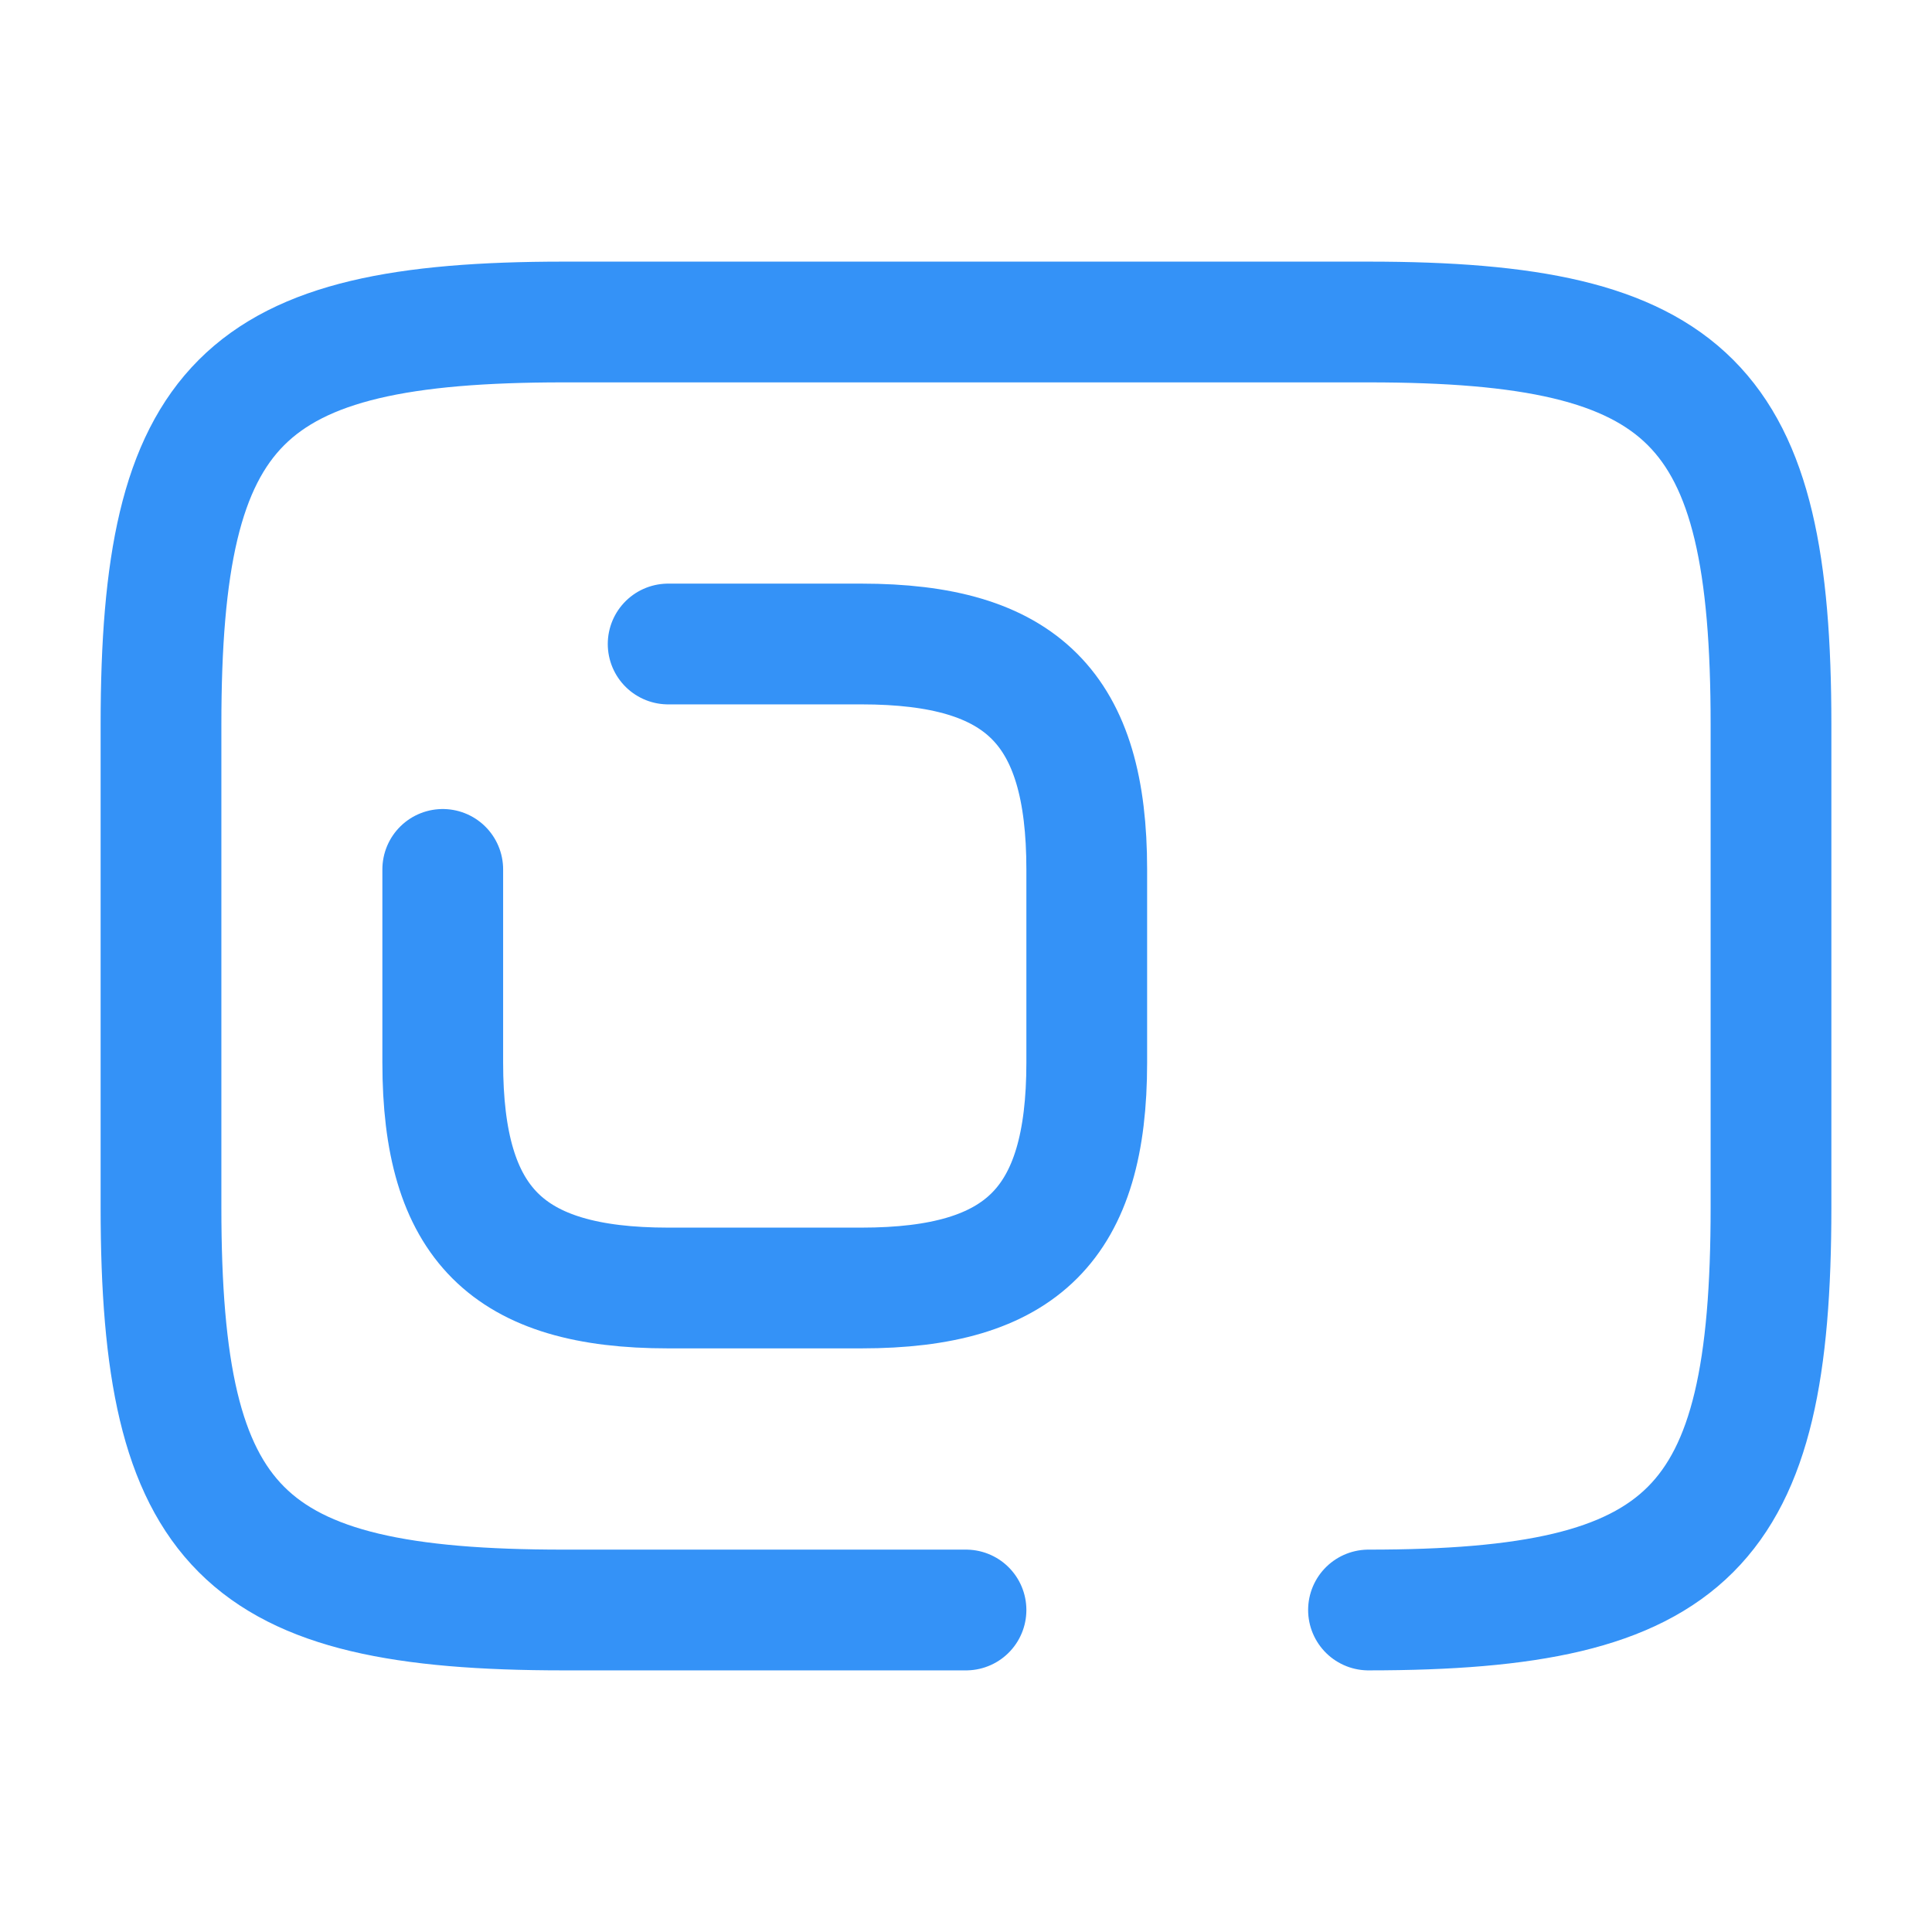 <svg width="24" height="24" viewBox="0 0 24 24" fill="none" xmlns="http://www.w3.org/2000/svg">
<path d="M5.5 10.8V13.2C5.5 15.2 6.3 16 8.3 16H10.7C12.7 16 13.5 15.2 13.5 13.2V10.8C13.5 8.8 12.7 8 10.7 8H8.3" stroke="#3492F7" stroke-width="1.5" stroke-linecap="round" stroke-linejoin="round"/>
<path d="M12 20H7C3 20 2 19 2 15V9C2 5 3 4 7 4H17C21 4 22 5 22 9V15C22 19 21 20 17 20" stroke="#3492F7" stroke-width="1.5" stroke-linecap="round" stroke-linejoin="round"/>
</svg>
